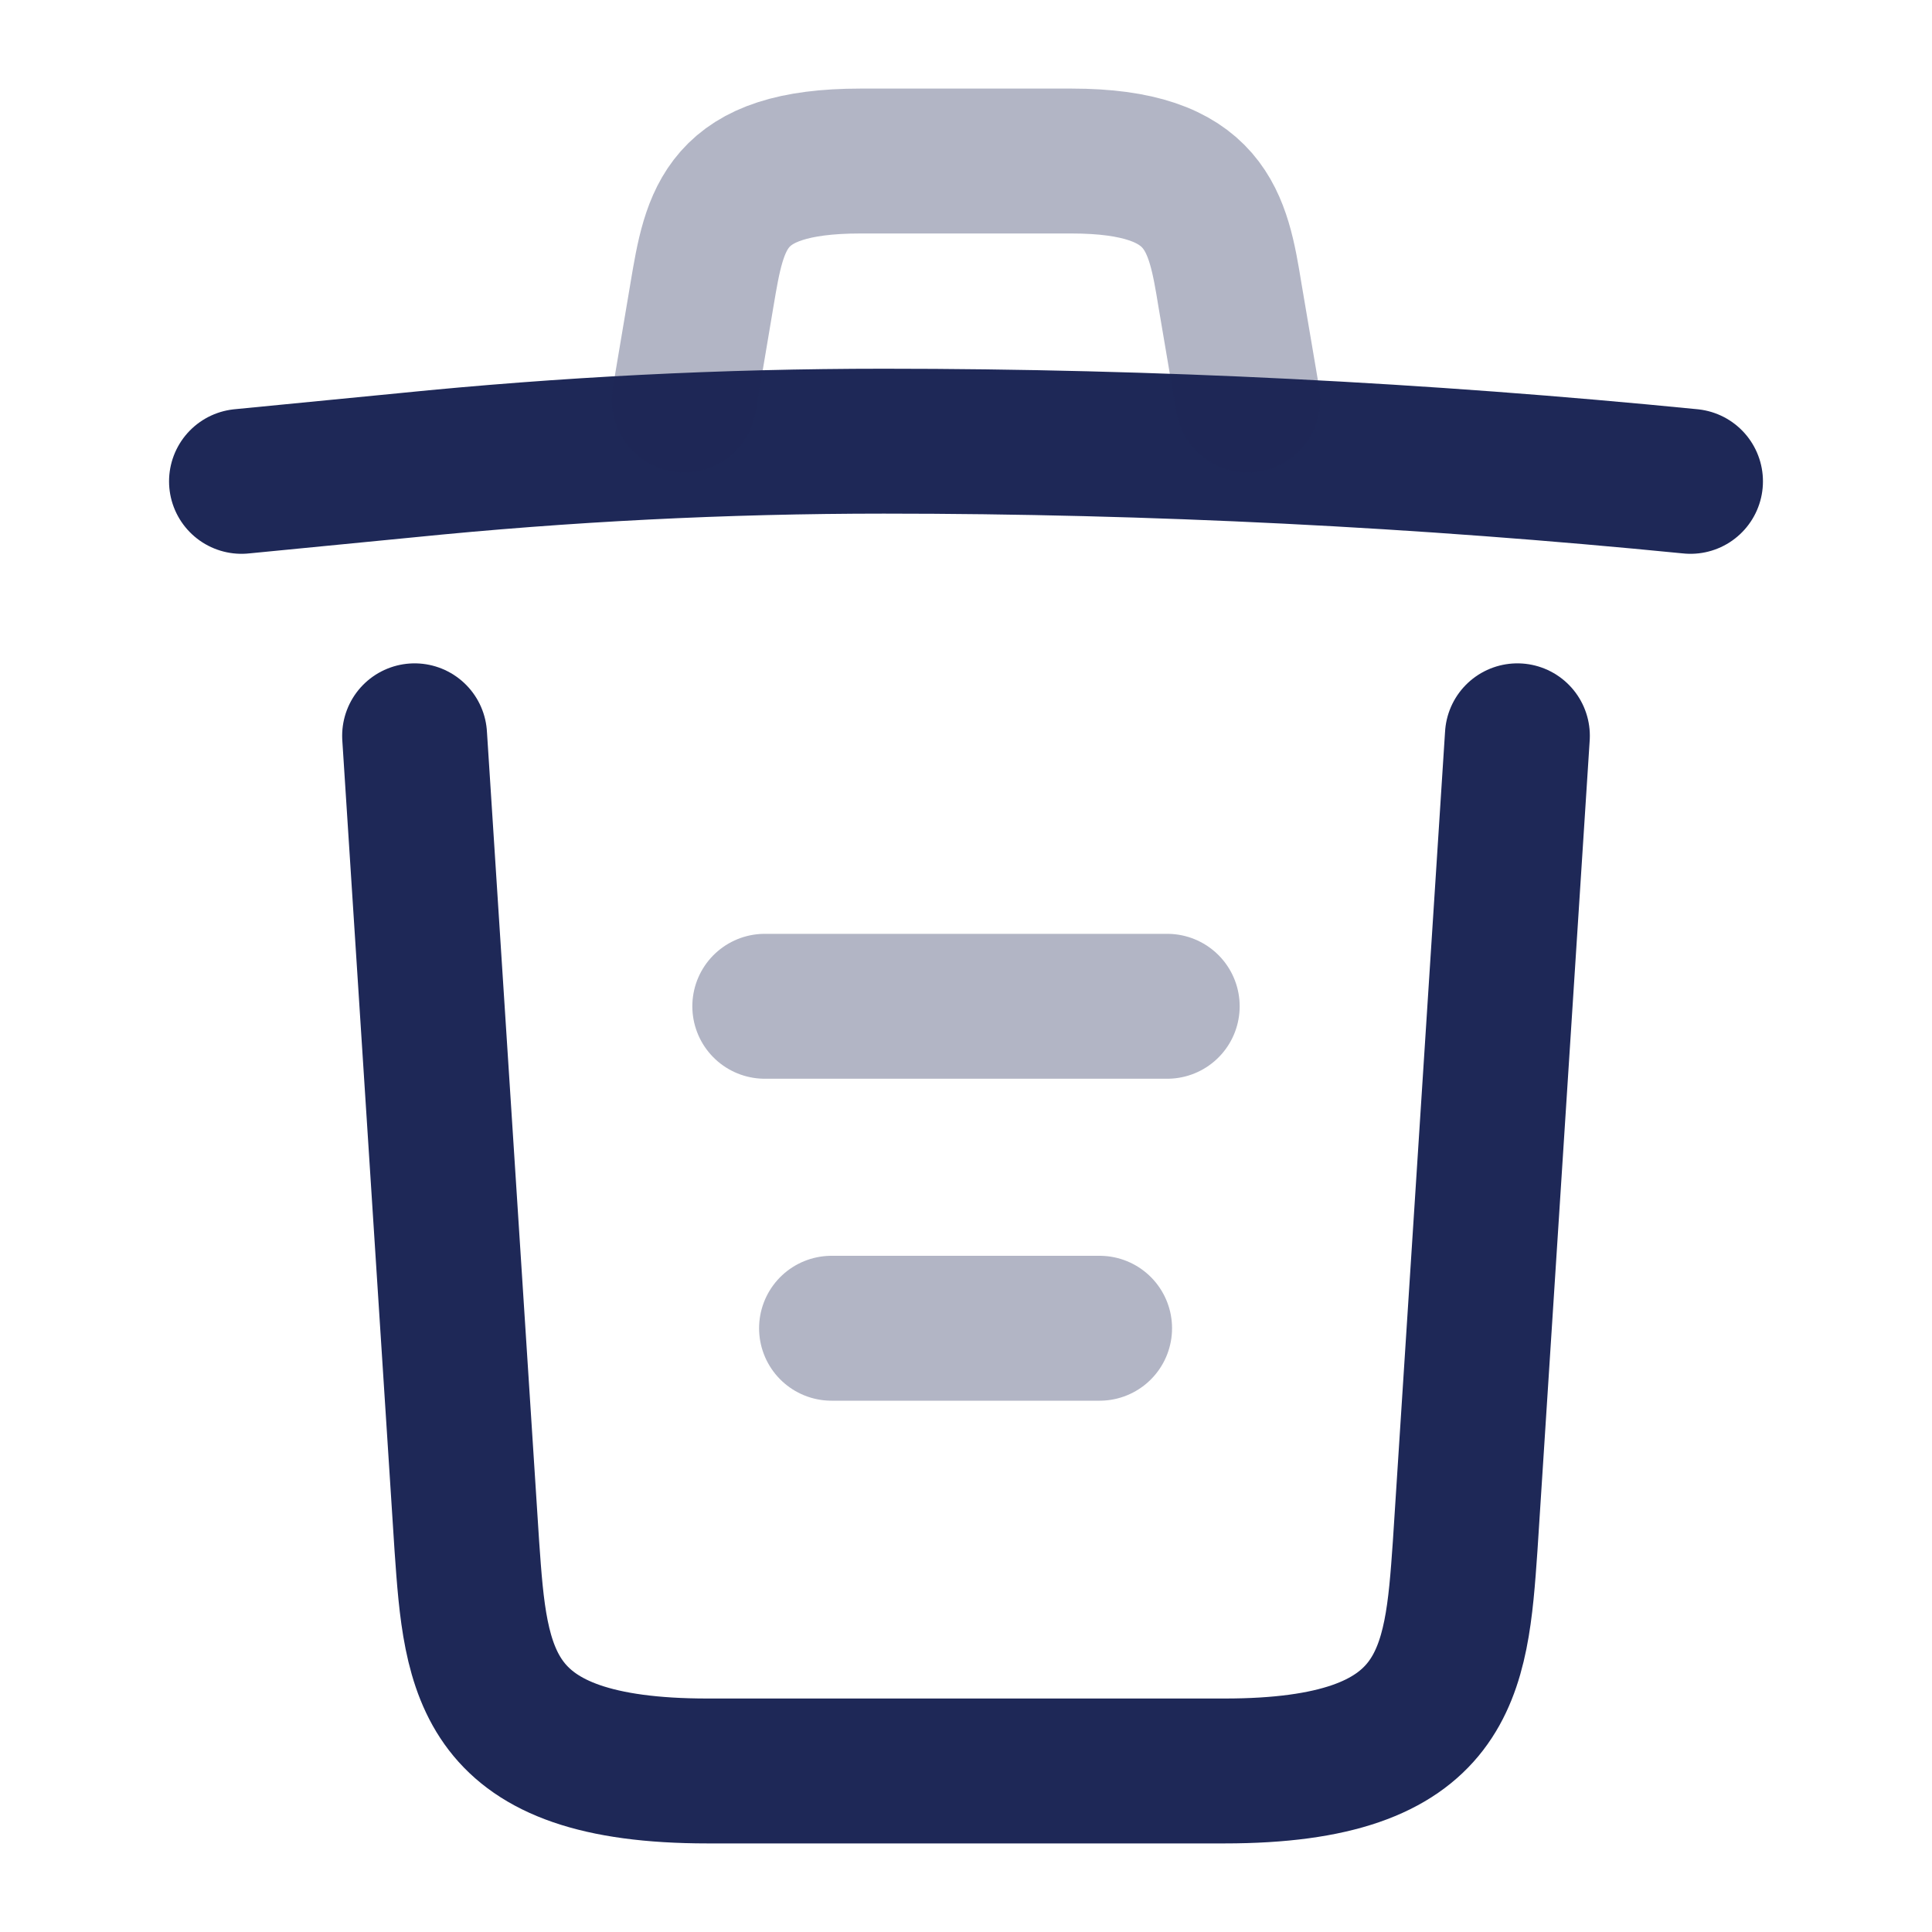 <svg width="20" height="20" viewBox="0 0 20 20" fill="none" xmlns="http://www.w3.org/2000/svg">
    <path d="M17.5 4.983C14.725 4.708 11.933 4.567 9.15 4.567C7.5 4.567 5.85 4.65 4.2 4.817L2.5 4.983" stroke="#1E2857" stroke-width="1.5" stroke-linecap="round" stroke-linejoin="round"/>
    <path opacity="0.34" d="M7.083 4.142L7.267 3.05C7.4 2.258 7.5 1.667 8.908 1.667H11.092C12.5 1.667 12.608 2.292 12.733 3.058L12.917 4.142" stroke="#1E2857" stroke-width="1.5" stroke-linecap="round" stroke-linejoin="round"/>
    <path d="M15.708 7.617L15.167 16.008C15.075 17.317 15 18.333 12.675 18.333H7.325C5 18.333 4.925 17.317 4.833 16.008L4.292 7.617" stroke="#1E2857" stroke-width="1.5" stroke-linecap="round" stroke-linejoin="round"/>
    <path opacity="0.34" d="M8.608 13.75H11.383" stroke="#1E2857" stroke-width="1.5" stroke-linecap="round" stroke-linejoin="round"/>
    <path opacity="0.34" d="M7.917 10.417H12.083" stroke="#1E2857" stroke-width="1.5" stroke-linecap="round" stroke-linejoin="round"/>
</svg>

